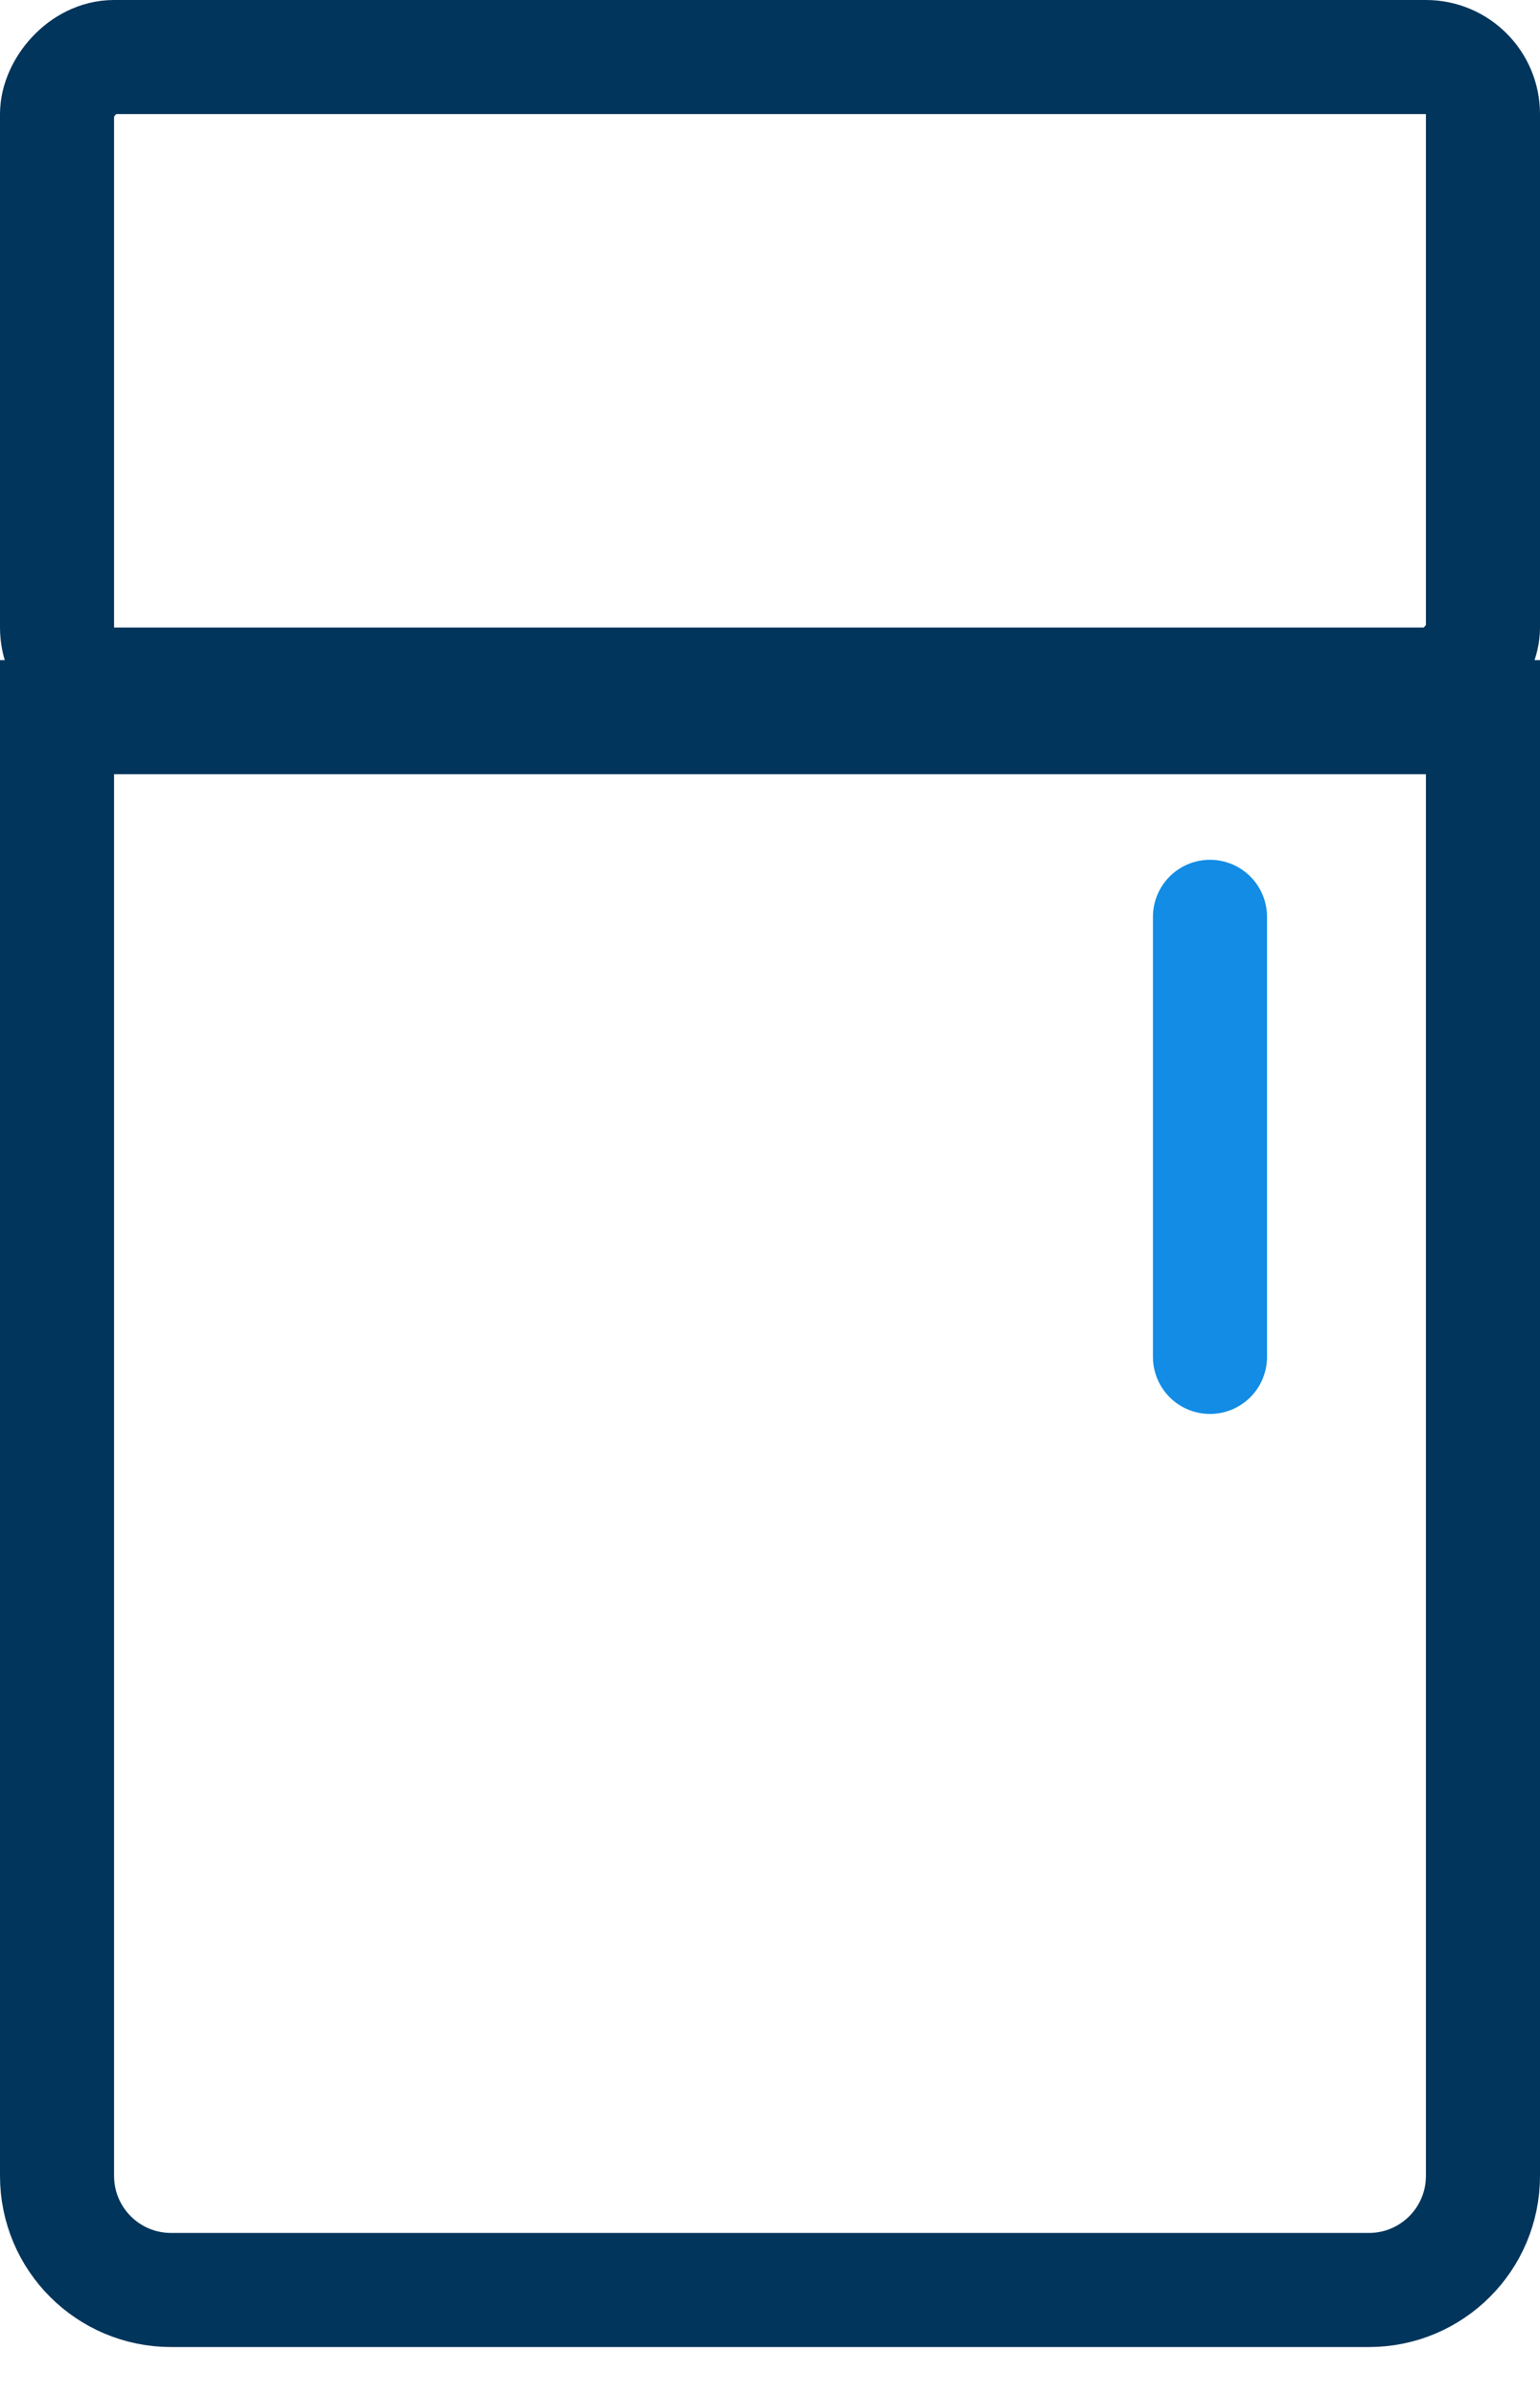 <svg width="27" height="42" viewBox="0 0 27 42" fill="none" xmlns="http://www.w3.org/2000/svg">
<path d="M1 38.143C1 39.248 1.895 40.143 3 40.143H24C25.105 40.143 26 39.248 26 38.143V12.572H1V38.143Z" stroke="#01355B" stroke-width="2"/>
<path d="M21.214 23.786V16.072" stroke="#128CE4" stroke-width="2" stroke-linecap="round"/>
<rect x="1" y="-1" width="25" height="11" rx="1" transform="matrix(1 0 0 -1 0 11)" stroke="#01355B" stroke-width="2"/>
</svg>
